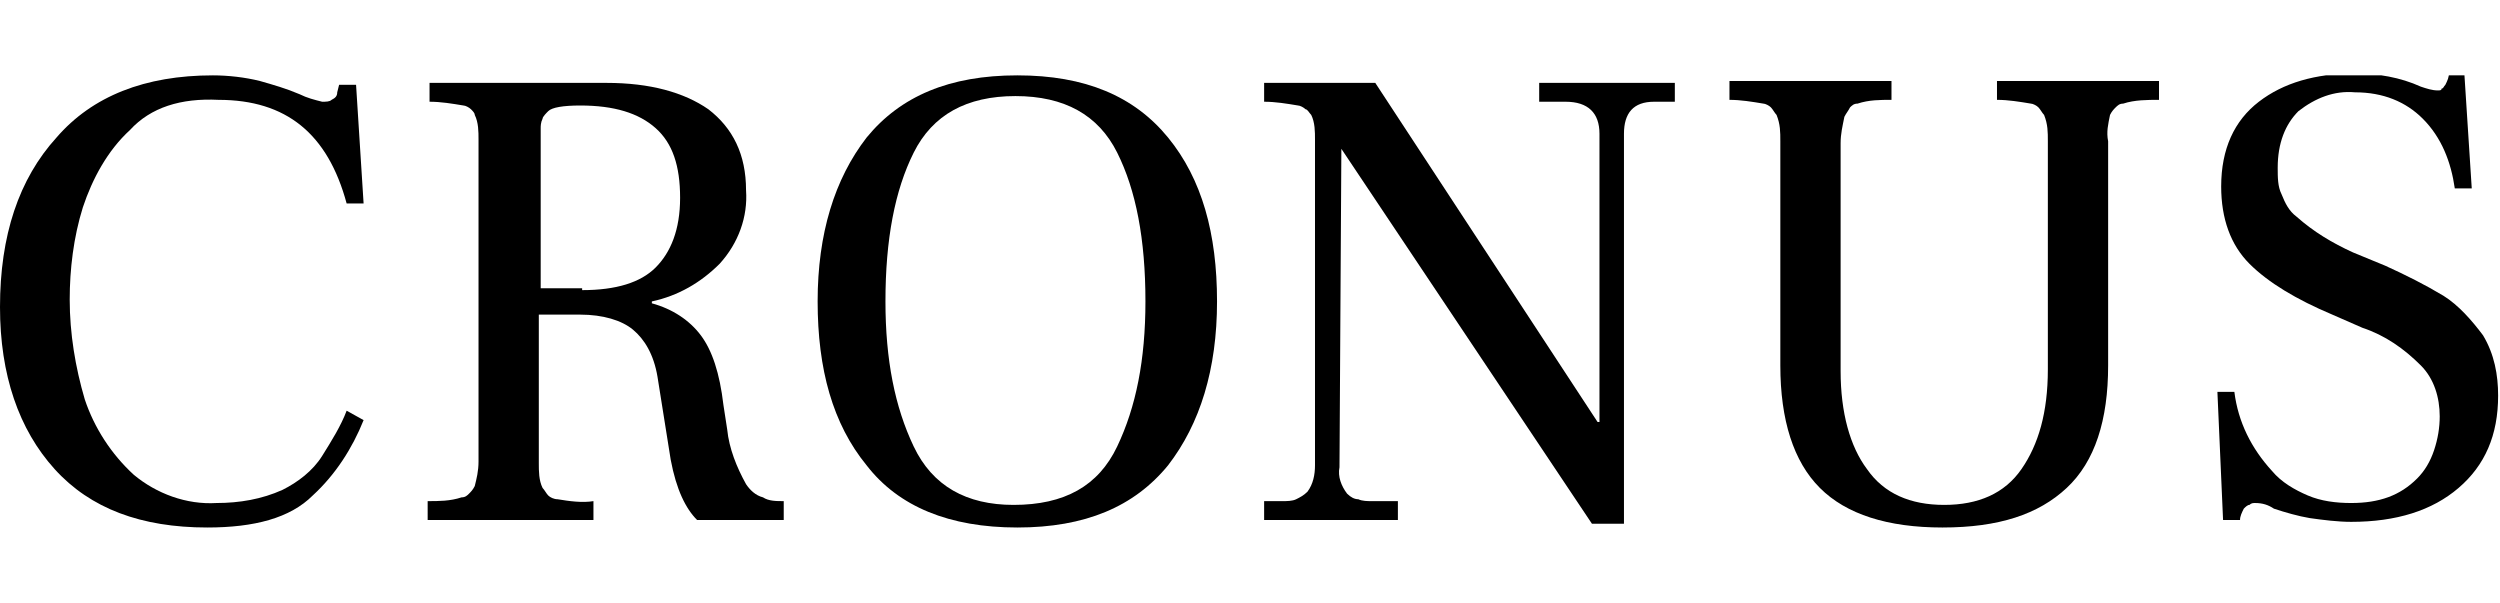 
<svg version="1.1" id="Layer_1" xmlns="http://www.w3.org/2000/svg" xmlns:xlink="http://www.w3.org/1999/xlink" x="0px" y="0px"
	 viewBox="0 0 132.7 32" style="enable-background:new 0 0 132.7 32;" xml:space="preserve">
<g>
	<defs>
		<rect id="SVGID_00000029763661514395307380000013198819030158360214_" y="4" width="132.7" height="24"/>
	</defs>
	<clipPath id="SVGID_00000020390015061664238450000015224501482493009049_">
		<use xlink:href="#SVGID_00000029763661514395307380000013198819030158360214_"  style="overflow:visible;"/>
	</clipPath>
	<g style="clip-path:url(#SVGID_00000020390015061664238450000015224501482493009049_);">
		<path class="st3" d="M2.9,24.9C1,22.8,0,19.9,0,16.3c0-3.8,1-6.8,3-9C4.9,5.1,7.7,4,11.3,4c0.8,0,1.7,0.1,2.5,0.3
			c0.7,0.2,1.4,0.4,2.1,0.7c0.4,0.2,0.8,0.3,1.2,0.4c0.2,0,0.4,0,0.5-0.1c0.2-0.1,0.3-0.2,0.3-0.4l0.1-0.4h0.9l0.4,6.3h-0.9
			c-1-3.7-3.2-5.5-6.8-5.5C9.6,5.2,8,5.7,6.9,6.9C5.7,8,4.9,9.5,4.4,11c-0.5,1.6-0.7,3.3-0.7,4.9c0,1.8,0.3,3.6,0.8,5.3
			c0.5,1.5,1.4,2.9,2.6,4c1.2,1,2.8,1.6,4.4,1.5c1.2,0,2.4-0.2,3.5-0.7c0.8-0.4,1.6-1,2.1-1.8c0.5-0.8,1-1.6,1.3-2.4l0.9,0.5
			c-0.6,1.5-1.5,2.9-2.7,4C15.4,27.5,13.5,28,11,28C7.5,28,4.8,27,2.9,24.9z"/>
		<path class="st3" d="M22.7,26.6c0.6,0,1.2,0,1.8-0.2c0.2,0,0.3-0.1,0.4-0.2s0.2-0.2,0.3-0.4c0.1-0.4,0.2-0.8,0.2-1.3V7.4
			c0-0.4,0-0.9-0.2-1.3C25.2,6,25.1,5.9,25,5.8c-0.1-0.1-0.3-0.2-0.4-0.2c-0.6-0.1-1.2-0.2-1.8-0.2v-1h9.4c2.3,0,4.1,0.5,5.4,1.4
			c1.3,1,2,2.4,2,4.3c0.1,1.4-0.4,2.8-1.4,3.9c-1,1-2.2,1.7-3.6,2v0.1c1.1,0.3,2,0.9,2.6,1.7c0.6,0.8,1,2,1.2,3.7l0.2,1.3
			c0.1,1,0.5,2,1,2.9c0.2,0.3,0.5,0.6,0.9,0.7c0.3,0.2,0.7,0.2,1.1,0.2v1h-4.6c-0.6-0.6-1.1-1.6-1.4-3.2L34.9,20
			c-0.2-1.2-0.7-2-1.3-2.5C33,17,32,16.7,30.8,16.7h-2.2v7.9c0,0.4,0,0.9,0.2,1.3c0.1,0.1,0.2,0.3,0.3,0.4c0.1,0.1,0.3,0.2,0.5,0.2
			c0.6,0.1,1.3,0.2,1.9,0.1v1h-8.8V26.6z M30.9,15.4c1.8,0,3.1-0.4,3.9-1.2c0.8-0.8,1.3-2,1.3-3.7c0-1.7-0.4-2.9-1.3-3.7
			c-0.9-0.8-2.2-1.2-4-1.2c-0.9,0-1.5,0.1-1.7,0.3c-0.1,0.1-0.3,0.3-0.3,0.4c-0.1,0.2-0.1,0.4-0.1,0.5v8.5H30.9z"/>
		<path class="st3" d="M46,24.7c-1.8-2.2-2.6-5.1-2.6-8.7c0-3.6,0.9-6.5,2.6-8.7c1.8-2.2,4.4-3.3,8-3.3c3.6,0,6.2,1.1,8,3.3
			c1.8,2.2,2.6,5.1,2.6,8.7c0,3.6-0.9,6.5-2.6,8.7c-1.8,2.2-4.4,3.3-8,3.3S47.7,26.9,46,24.7z M59.3,23.7c1-2.1,1.5-4.6,1.5-7.7
			c0-3.3-0.5-5.9-1.5-7.9c-1-2-2.8-3-5.4-3c-2.6,0-4.4,1-5.4,3c-1,2-1.5,4.6-1.5,7.9c0,3.1,0.5,5.6,1.5,7.7s2.8,3.1,5.3,3.1
			C56.5,26.8,58.3,25.8,59.3,23.7L59.3,23.7z"/>
		<path class="st3" d="M71.2,7.9L71.2,7.9l-0.1,16.9c-0.1,0.5,0.1,1,0.4,1.4c0.2,0.2,0.4,0.3,0.6,0.3c0.2,0.1,0.5,0.1,0.7,0.1h1.4v1
			h-7.1v-1h1c0.2,0,0.5,0,0.7-0.1c0.2-0.1,0.4-0.2,0.6-0.4c0.3-0.4,0.4-0.9,0.4-1.4V7.4c0-0.4,0-0.9-0.2-1.3
			c-0.1-0.1-0.2-0.3-0.3-0.3c-0.1-0.1-0.3-0.2-0.4-0.2c-0.6-0.1-1.2-0.2-1.8-0.2v-1H73l11.8,18h0.1V7.1c0-1.1-0.6-1.7-1.8-1.7h-1.4
			v-1h7.2v1h-1.1c-1.1,0-1.6,0.6-1.6,1.7v20.7h-1.7L71.2,7.9z"/>
		<path class="st3" d="M96.6,25.9c-1.4-1.4-2.1-3.6-2.1-6.5V7.5c0-0.5,0-0.9-0.2-1.4c-0.1-0.1-0.2-0.3-0.3-0.4
			c-0.1-0.1-0.3-0.2-0.4-0.2c-0.6-0.1-1.2-0.2-1.8-0.2v-1h8.6v1c-0.6,0-1.2,0-1.8,0.2c-0.2,0-0.3,0.1-0.4,0.2
			C98.1,5.9,98,6,97.9,6.2c-0.1,0.5-0.2,0.9-0.2,1.4v12.1c0,2.2,0.5,4,1.4,5.2c0.9,1.3,2.3,1.9,4.1,1.9c1.8,0,3.2-0.6,4.1-1.9
			c0.9-1.3,1.4-3,1.4-5.3V7.5c0-0.5,0-0.9-0.2-1.4c-0.1-0.1-0.2-0.3-0.3-0.4c-0.1-0.1-0.3-0.2-0.4-0.2c-0.6-0.1-1.2-0.2-1.8-0.2v-1
			h8.6v1c-0.6,0-1.3,0-1.9,0.2c-0.2,0-0.3,0.1-0.4,0.2c-0.1,0.1-0.2,0.2-0.3,0.4c-0.1,0.5-0.2,0.9-0.1,1.4v11.9
			c0,2.9-0.7,5.1-2.2,6.5s-3.6,2.1-6.6,2.1C100.2,28,98,27.3,96.6,25.9z"/>
		<path class="st3" d="M117.7,20.8h0.9c0.2,1.6,0.9,3,2,4.2c0.5,0.6,1.2,1,1.9,1.3c0.7,0.3,1.5,0.4,2.3,0.4c1.5,0,2.6-0.4,3.5-1.3
			c0.4-0.4,0.7-0.9,0.9-1.5c0.2-0.6,0.3-1.2,0.3-1.8c0-1-0.3-2-1-2.7c-0.9-0.9-1.9-1.6-3.1-2l-1.6-0.7c-1.9-0.8-3.4-1.7-4.4-2.7
			c-1-1-1.5-2.4-1.5-4.1c0-2,0.7-3.5,2-4.5c1.3-1,3-1.5,5.1-1.5c1.2,0,2.4,0.2,3.5,0.7c0.3,0.1,0.6,0.2,0.9,0.2c0.1,0,0.2,0,0.2-0.1
			c0.1,0,0.1-0.1,0.2-0.2c0.1-0.2,0.2-0.4,0.2-0.7h0.8l0.4,6.2h-0.9c-0.2-1.4-0.7-2.7-1.7-3.7c-0.9-0.9-2.1-1.4-3.6-1.4
			c-1.1-0.1-2.1,0.3-3,1c-0.7,0.7-1.1,1.7-1.1,3c0,0.5,0,1,0.2,1.4c0.2,0.5,0.4,0.9,0.8,1.2c0.9,0.8,1.9,1.4,3,1.9l1.7,0.7
			c1.1,0.5,2.1,1,3.1,1.6c0.8,0.5,1.5,1.3,2.1,2.1c0.6,1,0.8,2.1,0.8,3.2c0,2.1-0.7,3.7-2.1,4.9c-1.4,1.2-3.3,1.8-5.7,1.8
			c-0.7,0-1.5-0.1-2.2-0.2c-0.6-0.1-1.3-0.3-1.9-0.5c-0.3-0.2-0.6-0.3-1-0.3c-0.1,0-0.2,0-0.3,0.1c-0.1,0-0.2,0.1-0.3,0.2
			c-0.1,0.2-0.2,0.4-0.2,0.6h-0.9L117.7,20.8z"/>
	</g>
</g>
</svg>
